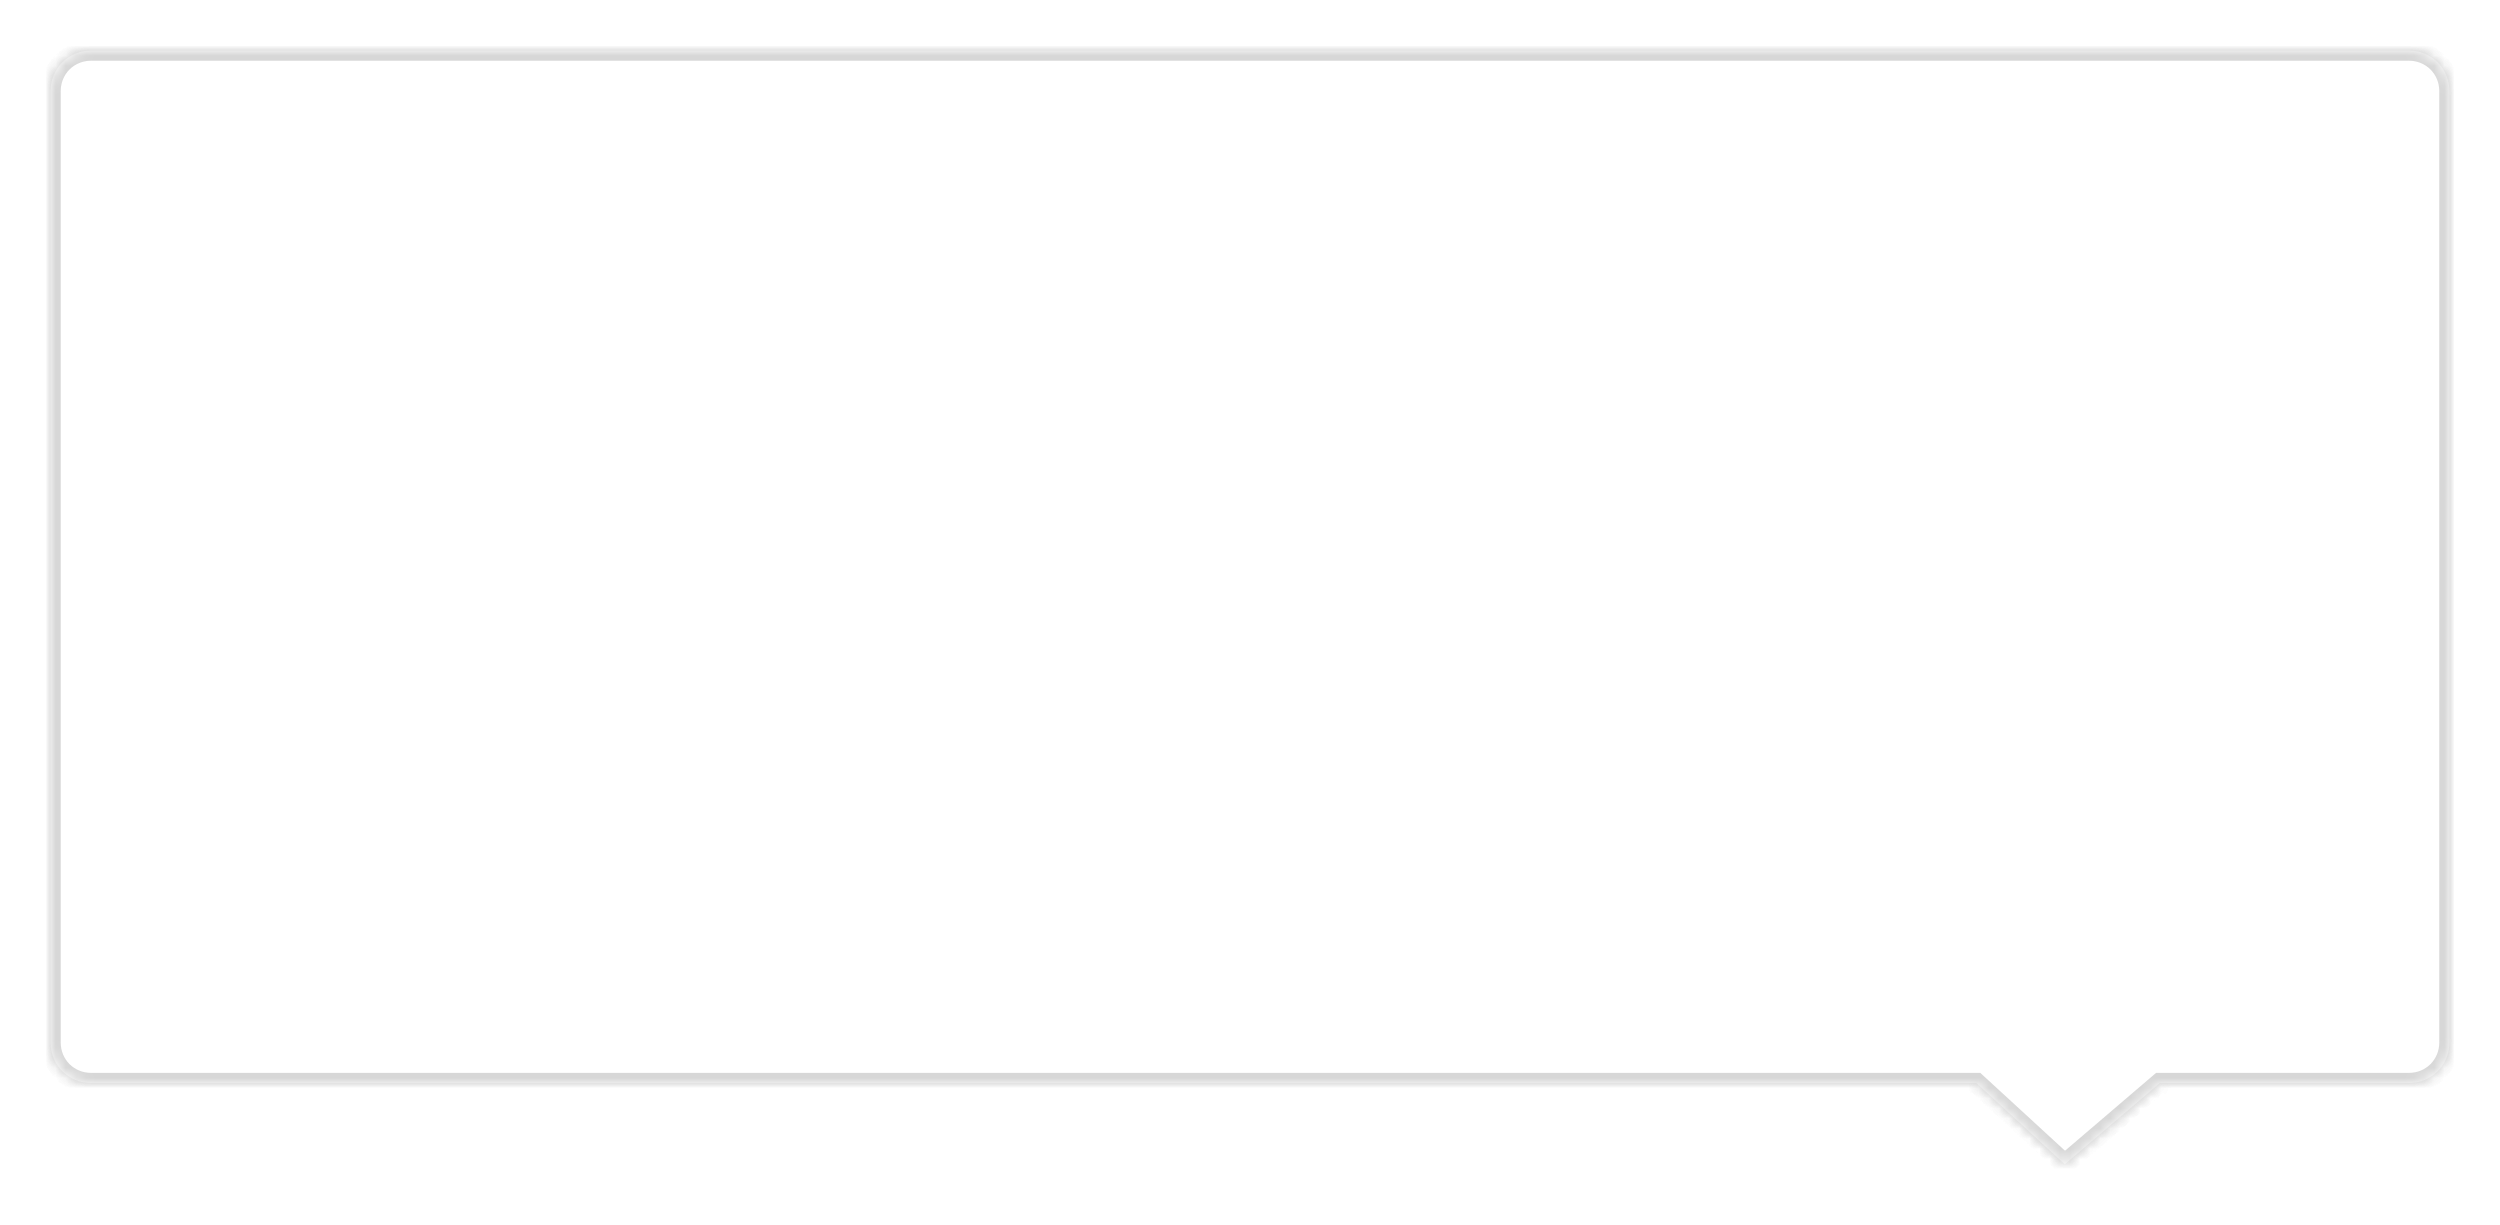 ﻿<?xml version="1.0" encoding="utf-8"?>
<svg version="1.1" xmlns:xlink="http://www.w3.org/1999/xlink" width="247px" height="121px" xmlns="http://www.w3.org/2000/svg">
  <defs>
    <mask fill="white" id="clip182">
      <path d="M 0 98  L 0 4  C 0 1.76  1.76 0  4 0  L 233 0  C 235.24 0  237 1.76  237 4  L 237 98  C 237 100.24  235.24 102  233 102  L 208.392 102  L 199 110.029  L 190.263 102  L 4 102  C 1.76 102  0 100.24  0 98  Z " fill-rule="evenodd" />
    </mask>
    <filter x="1016px" y="4150px" width="247px" height="121px" filterUnits="userSpaceOnUse" id="filter183">
      <feOffset dx="0" dy="0" in="SourceAlpha" result="shadowOffsetInner" />
      <feGaussianBlur stdDeviation="2.5" in="shadowOffsetInner" result="shadowGaussian" />
      <feComposite in2="shadowGaussian" operator="atop" in="SourceAlpha" result="shadowComposite" />
      <feColorMatrix type="matrix" values="0 0 0 0 0  0 0 0 0 0  0 0 0 0 0  0 0 0 0.349 0  " in="shadowComposite" />
    </filter>
    <g id="widget184">
      <path d="M 0 98  L 0 4  C 0 1.76  1.76 0  4 0  L 233 0  C 235.24 0  237 1.76  237 4  L 237 98  C 237 100.24  235.24 102  233 102  L 208.392 102  L 199 110.029  L 190.263 102  L 4 102  C 1.76 102  0 100.24  0 98  Z " fill-rule="nonzero" fill="#ffffff" stroke="none" transform="matrix(1 0 0 1 1021 4155 )" />
      <path d="M 0 98  L 0 4  C 0 1.76  1.76 0  4 0  L 233 0  C 235.24 0  237 1.76  237 4  L 237 98  C 237 100.24  235.24 102  233 102  L 208.392 102  L 199 110.029  L 190.263 102  L 4 102  C 1.76 102  0 100.24  0 98  Z " stroke-width="2" stroke="#d7d7d7" fill="none" transform="matrix(1 0 0 1 1021 4155 )" mask="url(#clip182)" />
    </g>
  </defs>
  <g transform="matrix(1 0 0 1 -1016 -4150 )">
    <use xlink:href="#widget184" filter="url(#filter183)" />
    <use xlink:href="#widget184" />
  </g>
</svg>